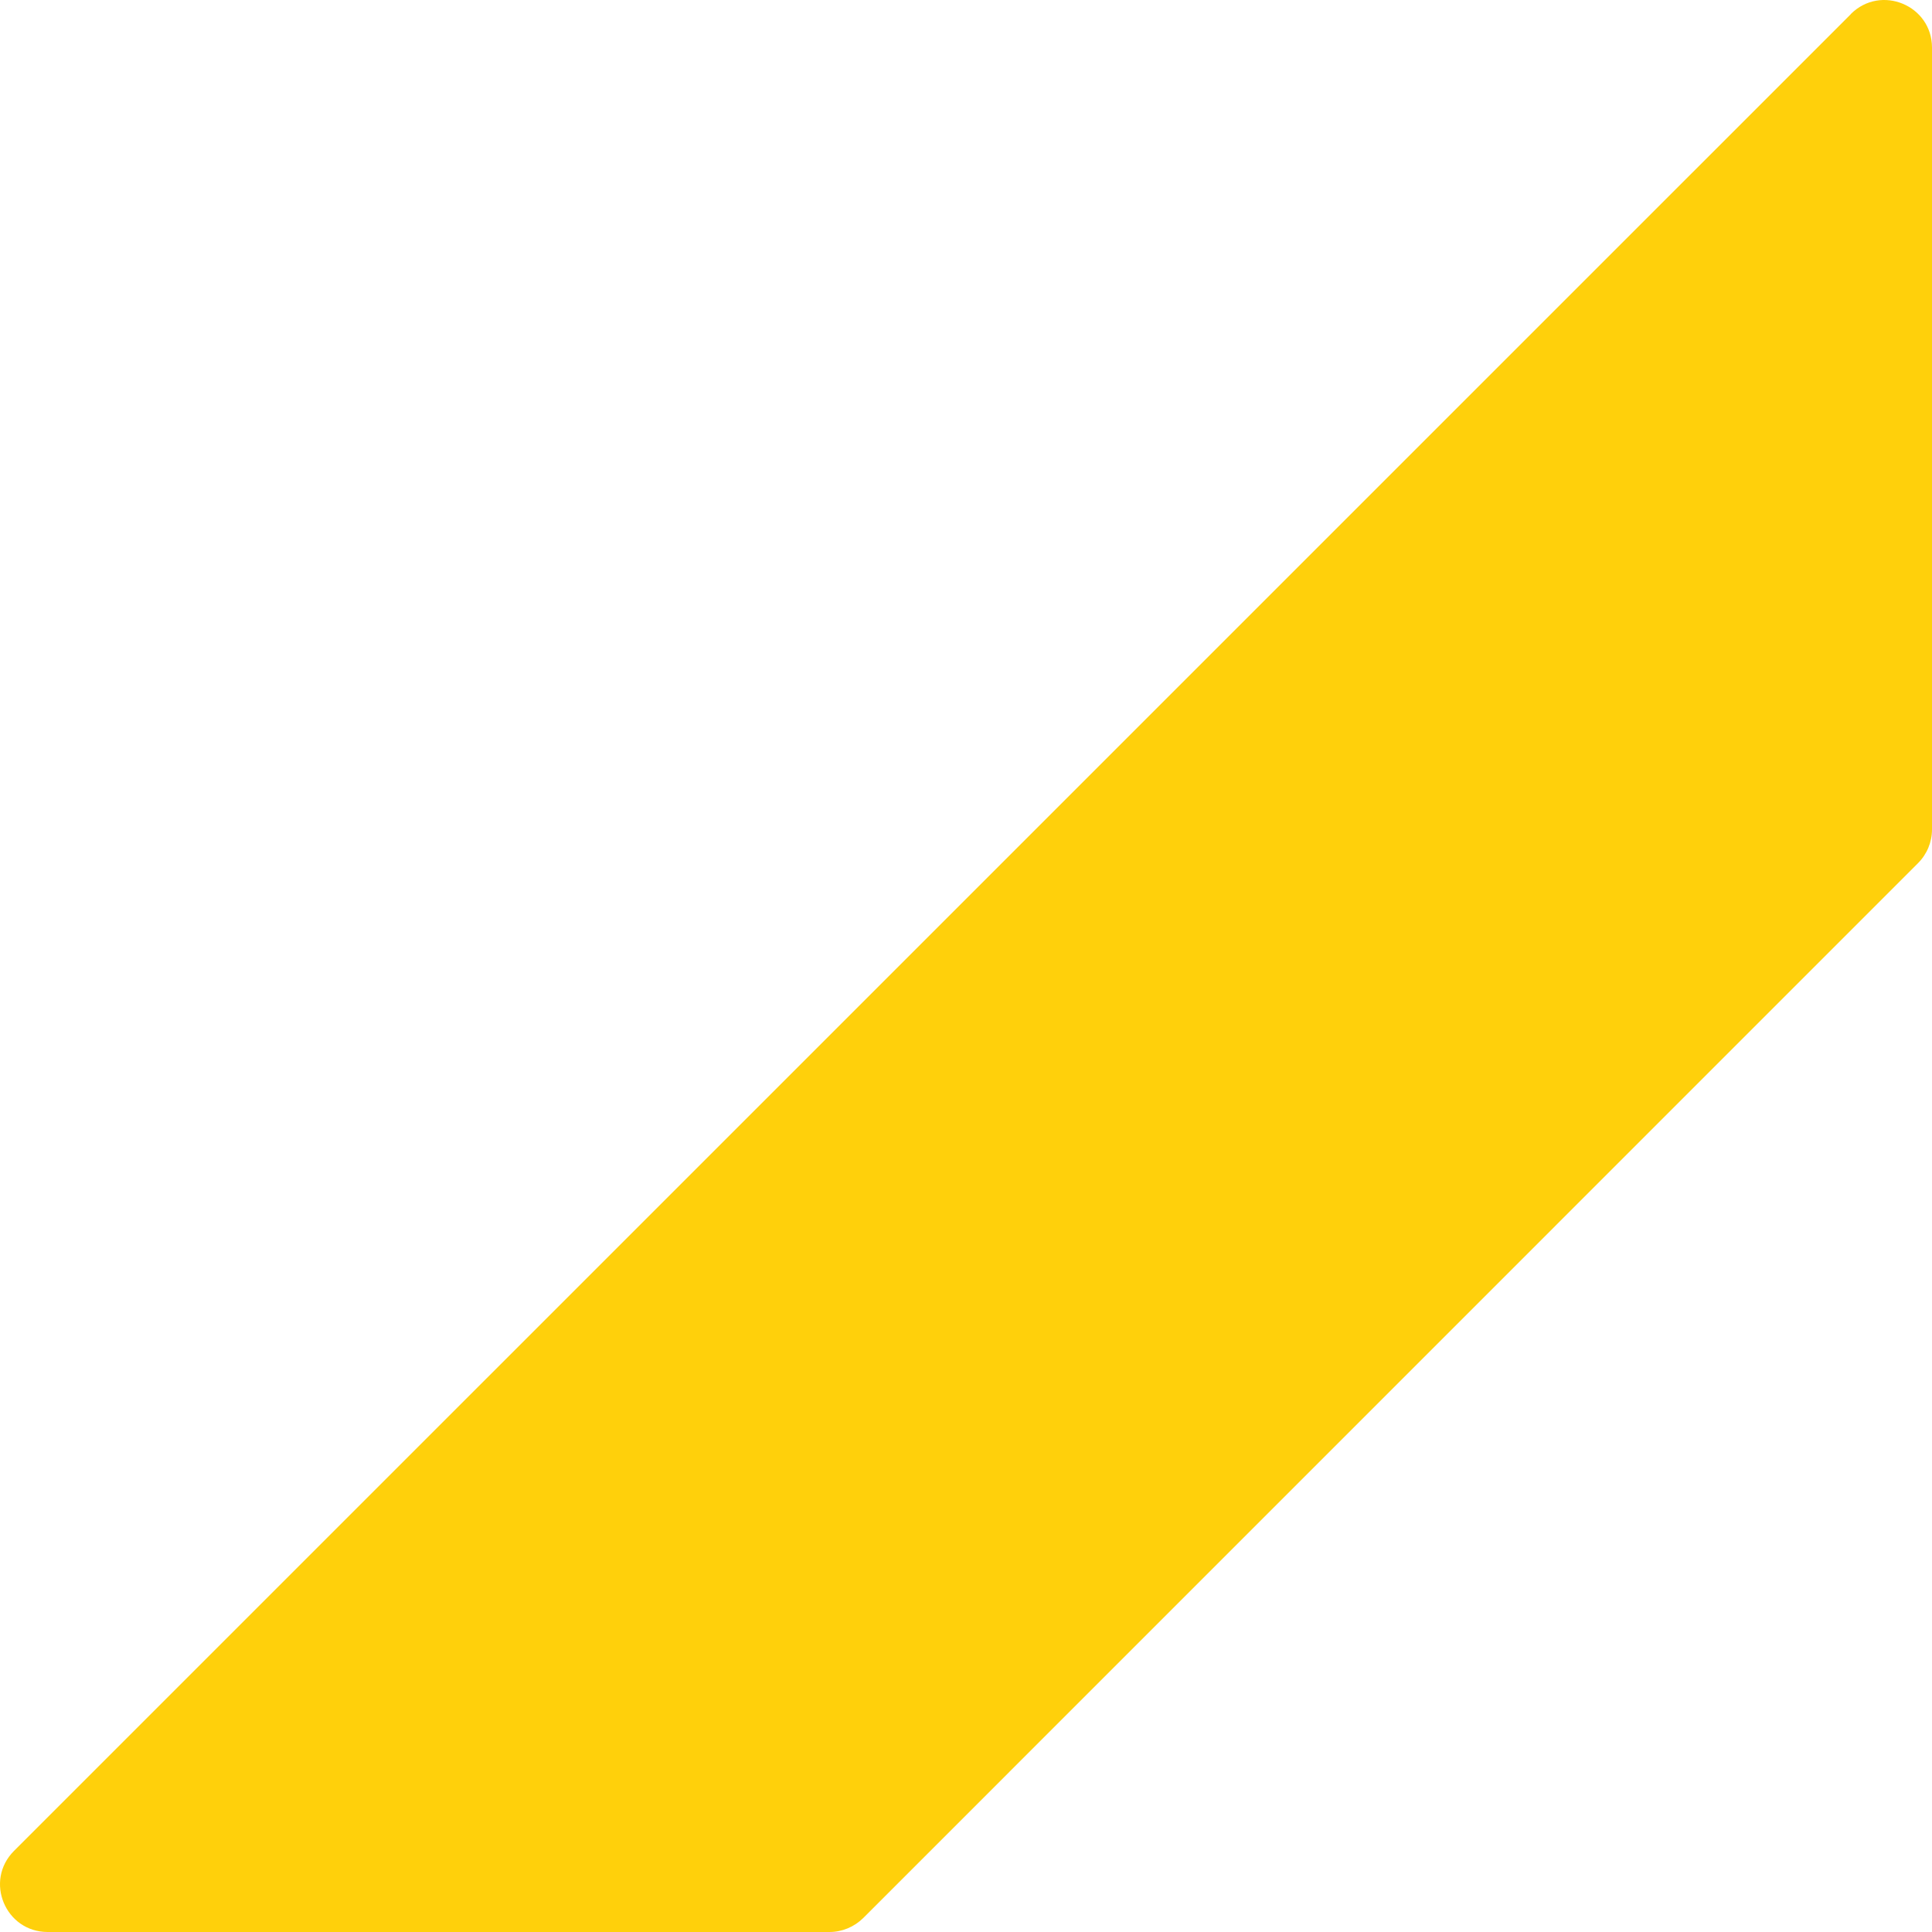 <svg width="514" height="514" viewBox="0 0 514 514" fill="none" xmlns="http://www.w3.org/2000/svg">
<path d="M492.413 3.757L3.736 492.413C-4.247 500.396 1.412 514 12.693 514H220.696C224.032 514 227.255 512.651 229.654 510.29L510.29 229.628C512.651 227.267 514 224.044 514 220.671V12.676C514 1.396 500.395 -4.226 492.413 3.719V3.757Z" fill="#FFD00B"/>
</svg>
